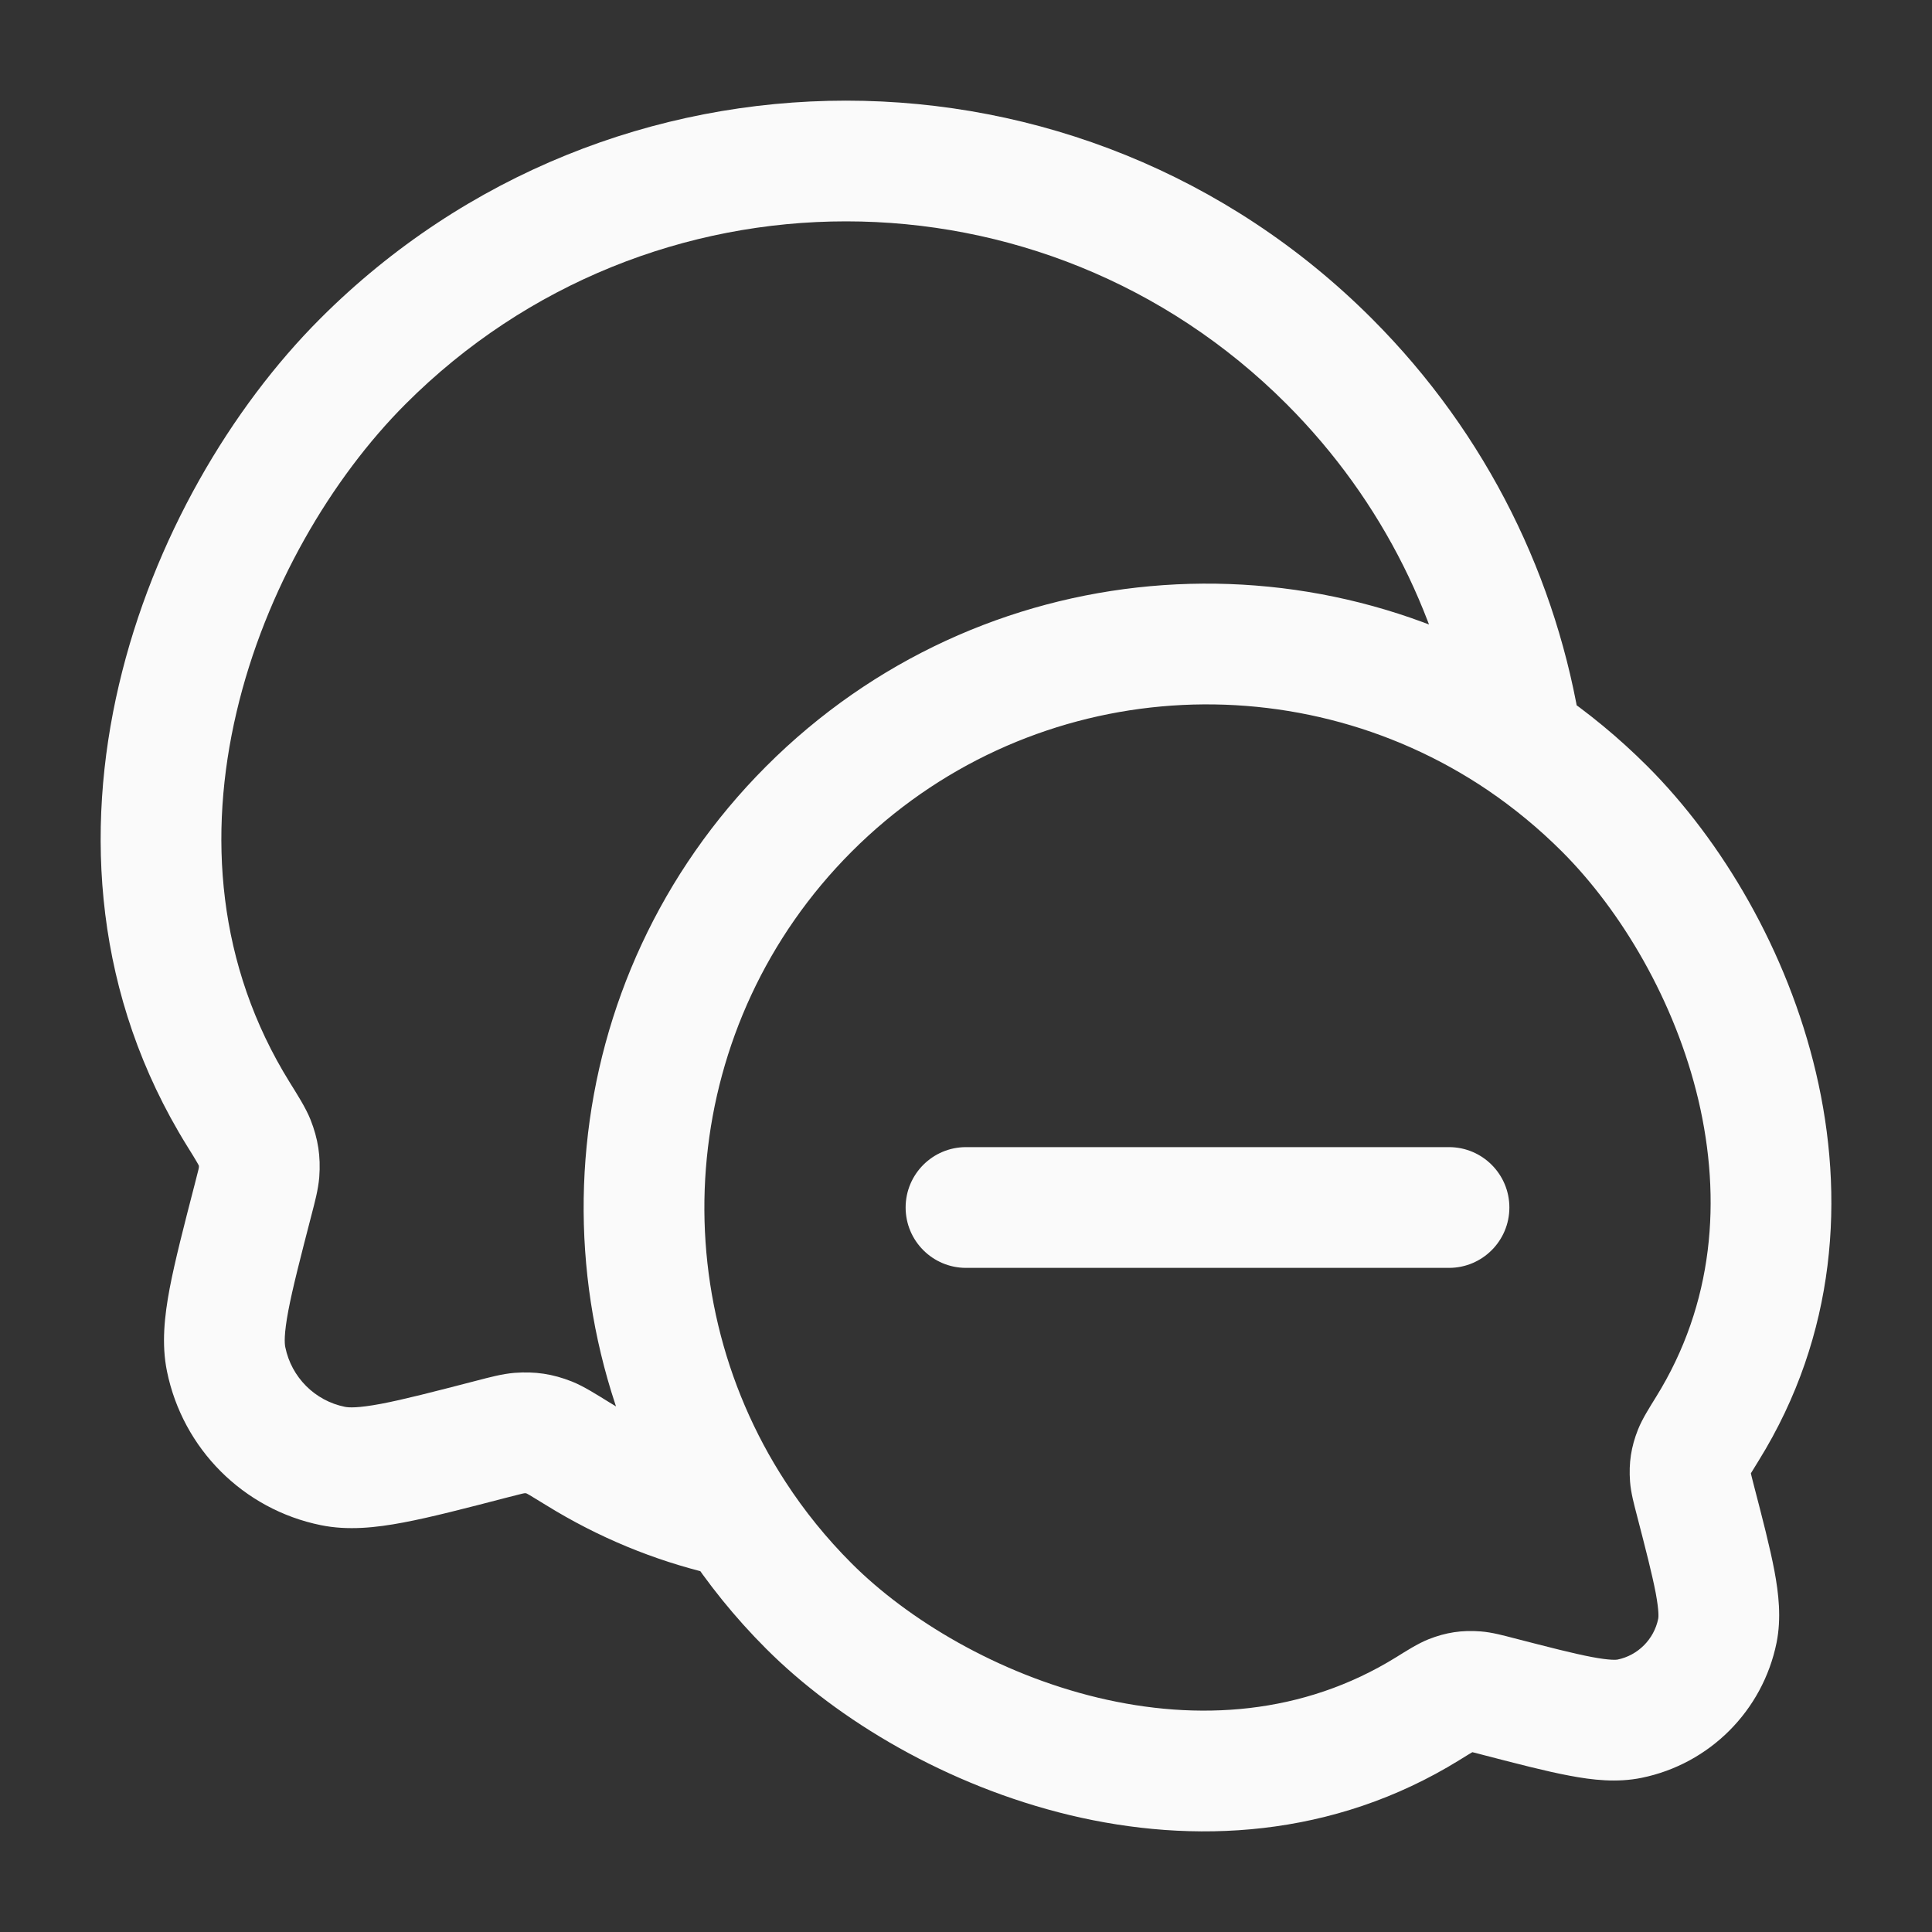 <svg width="24" height="24" viewBox="0 0 24 24" fill="none" xmlns="http://www.w3.org/2000/svg">
<rect x="0" y="0" width="24" height="24" fill="#333333" stroke="none"/>
<path d="M4.507 4.49L3.976 3.96L4.507 4.49ZM16.513 4.49L15.983 5.02V5.02L16.513 4.49ZM2.961 13.84L2.324 14.236L2.324 14.236L2.961 13.84ZM7.175 18.058L6.781 18.696L6.781 18.696L7.175 18.058ZM6.828 17.859L7.105 17.162L7.105 17.162L6.828 17.859ZM6.121 17.874L6.309 18.6H6.309L6.121 17.874ZM6.45 17.802L6.392 17.054L6.45 17.802ZM3.146 14.895L2.42 14.707H2.42L3.146 14.895ZM3.218 14.565L3.966 14.623L3.218 14.565ZM3.16 14.186L3.857 13.908L3.857 13.908L3.16 14.186ZM2.809 16.884L3.544 16.735L2.809 16.884ZM4.134 18.211L3.985 18.946H3.985L4.134 18.211ZM9 18.82L8.825 19.549L8.911 19.57H9V18.82ZM10.048 19.951L10.579 19.421L10.048 19.951ZM19.936 10.05L20.466 9.52L19.936 10.05ZM10.048 10.05L9.517 9.52L10.048 10.05ZM17.738 21.225L18.133 21.862L17.738 21.225ZM18.024 21.061L17.747 20.363L18.024 21.061ZM18.606 21.073L18.795 20.347L18.606 21.073ZM18.335 21.014L18.277 21.761L18.335 21.014ZM21.056 18.62L21.782 18.432L21.056 18.62ZM20.997 18.348L20.249 18.405L20.997 18.348ZM21.209 17.751L21.846 18.146L21.209 17.751ZM21.045 18.035L20.348 17.758L21.045 18.035ZM21.334 20.258L22.069 20.407L21.334 20.258ZM20.242 21.351L20.093 20.616L20.242 21.351ZM18 15.75C18.414 15.75 18.75 15.414 18.75 15C18.75 14.586 18.414 14.25 18 14.25V15.75ZM12 14.25C11.586 14.25 11.25 14.586 11.25 15C11.25 15.414 11.586 15.75 12 15.75V14.25ZM18.9 9.194L18.48 9.815L18.9 9.194ZM5.037 5.02C8.06 1.993 12.96 1.993 15.983 5.02L17.044 3.96C13.435 0.347 7.584 0.347 3.976 3.96L5.037 5.02ZM3.598 13.444C2.695 11.989 2.581 10.368 2.938 8.848C3.297 7.316 4.127 5.931 5.037 5.02L3.976 3.96C2.875 5.062 1.903 6.694 1.478 8.505C1.05 10.327 1.169 12.374 2.324 14.236L3.598 13.444ZM7.57 17.421C7.419 17.328 7.253 17.221 7.105 17.162L6.552 18.556C6.533 18.549 6.534 18.547 6.581 18.574C6.625 18.6 6.685 18.637 6.781 18.696L7.57 17.421ZM6.309 18.6C6.399 18.577 6.449 18.564 6.487 18.555C6.522 18.547 6.522 18.549 6.508 18.55L6.392 17.054C6.235 17.067 6.071 17.112 5.932 17.148L6.309 18.6ZM7.105 17.162C6.865 17.067 6.649 17.035 6.392 17.054L6.508 18.55C6.524 18.549 6.532 18.549 6.534 18.549C6.536 18.549 6.534 18.549 6.531 18.548C6.527 18.548 6.525 18.547 6.527 18.548C6.53 18.548 6.537 18.551 6.552 18.556L7.105 17.162ZM3.872 15.083C3.908 14.944 3.953 14.781 3.966 14.623L2.47 14.508C2.471 14.494 2.473 14.495 2.465 14.53C2.456 14.567 2.443 14.618 2.42 14.707L3.872 15.083ZM2.324 14.236C2.383 14.331 2.42 14.39 2.445 14.434C2.472 14.48 2.47 14.482 2.463 14.463L3.857 13.908C3.798 13.76 3.691 13.594 3.598 13.444L2.324 14.236ZM3.966 14.623C3.985 14.365 3.952 14.148 3.857 13.908L2.463 14.463C2.469 14.477 2.471 14.485 2.472 14.487C2.472 14.489 2.472 14.488 2.471 14.485C2.471 14.481 2.471 14.48 2.471 14.482C2.471 14.484 2.471 14.492 2.47 14.508L3.966 14.623ZM2.42 14.707C2.284 15.232 2.173 15.662 2.107 16.008C2.043 16.35 2.005 16.696 2.074 17.034L3.544 16.735C3.534 16.688 3.527 16.573 3.581 16.285C3.635 16 3.731 15.628 3.872 15.083L2.42 14.707ZM5.932 17.148C5.388 17.289 5.017 17.385 4.732 17.439C4.444 17.493 4.331 17.486 4.284 17.476L3.985 18.946C4.322 19.015 4.668 18.978 5.011 18.913C5.356 18.848 5.786 18.736 6.309 18.6L5.932 17.148ZM2.074 17.034C2.27 17.997 3.022 18.75 3.985 18.946L4.284 17.476C3.912 17.401 3.62 17.109 3.544 16.735L2.074 17.034ZM9.175 18.09C8.628 17.959 8.089 17.742 7.57 17.421L6.781 18.696C7.44 19.104 8.128 19.382 8.825 19.549L9.175 18.09ZM21.846 18.146C22.819 16.577 22.918 14.854 22.559 13.327C22.203 11.81 21.39 10.445 20.466 9.52L19.405 10.58C20.138 11.314 20.808 12.433 21.099 13.669C21.386 14.895 21.293 16.193 20.571 17.355L21.846 18.146ZM9.517 20.481C10.409 21.374 11.771 22.184 13.289 22.548C14.817 22.914 16.558 22.837 18.133 21.862L17.343 20.587C16.185 21.304 14.875 21.385 13.638 21.089C12.391 20.79 11.275 20.118 10.579 19.421L9.517 20.481ZM18.133 21.862C18.212 21.813 18.259 21.784 18.294 21.764C18.331 21.742 18.325 21.748 18.3 21.758L17.747 20.363C17.611 20.417 17.461 20.514 17.343 20.587L18.133 21.862ZM18.795 20.347C18.686 20.319 18.537 20.277 18.393 20.266L18.277 21.761C18.257 21.76 18.25 21.757 18.276 21.763C18.304 21.769 18.344 21.779 18.418 21.799L18.795 20.347ZM18.3 21.758C18.309 21.754 18.311 21.754 18.308 21.755C18.305 21.756 18.298 21.758 18.289 21.759C18.28 21.76 18.273 21.761 18.269 21.761C18.266 21.761 18.268 21.761 18.277 21.761L18.393 20.266C18.161 20.248 17.963 20.278 17.747 20.363L18.3 21.758ZM21.782 18.432C21.763 18.357 21.753 18.318 21.747 18.289C21.741 18.263 21.743 18.27 21.745 18.291L20.249 18.405C20.26 18.55 20.302 18.698 20.33 18.808L21.782 18.432ZM20.571 17.355C20.499 17.472 20.402 17.622 20.348 17.758L21.742 18.312C21.732 18.337 21.726 18.343 21.747 18.307C21.768 18.272 21.797 18.225 21.846 18.146L20.571 17.355ZM21.745 18.291C21.744 18.281 21.744 18.279 21.744 18.282C21.744 18.286 21.744 18.293 21.743 18.301C21.741 18.31 21.74 18.317 21.739 18.32C21.738 18.323 21.738 18.321 21.742 18.312L20.348 17.758C20.262 17.974 20.232 18.173 20.249 18.405L21.745 18.291ZM20.33 18.808C20.447 19.258 20.524 19.56 20.568 19.789C20.611 20.021 20.602 20.095 20.599 20.108L22.069 20.407C22.13 20.103 22.096 19.798 22.042 19.511C21.987 19.221 21.894 18.862 21.782 18.432L20.33 18.808ZM18.418 21.799C18.847 21.91 19.206 22.004 19.496 22.058C19.783 22.113 20.088 22.147 20.392 22.085L20.093 20.616C20.08 20.618 20.007 20.628 19.774 20.584C19.546 20.541 19.245 20.463 18.795 20.347L18.418 21.799ZM20.599 20.108C20.547 20.364 20.347 20.564 20.093 20.616L20.392 22.085C21.237 21.913 21.897 21.252 22.069 20.407L20.599 20.108ZM18 14.25L12 14.25V15.75L18 15.75V14.25ZM9.517 9.52C6.882 12.159 6.545 16.224 8.502 19.229L9.759 18.41C8.18 15.987 8.455 12.707 10.579 10.58L9.517 9.52ZM8.502 19.229C8.791 19.673 9.129 20.093 9.517 20.481L10.579 19.421C10.264 19.106 9.991 18.767 9.759 18.41L8.502 19.229ZM9 19.57H9.13V18.07H9V19.57ZM20.466 9.52C20.109 9.163 19.725 8.847 19.32 8.573L18.48 9.815C18.805 10.036 19.116 10.291 19.405 10.58L20.466 9.52ZM19.32 8.573C16.308 6.536 12.183 6.851 9.517 9.52L10.579 10.58C12.727 8.43 16.052 8.174 18.48 9.815L19.32 8.573ZM15.983 5.02C17.191 6.23 17.916 7.738 18.159 9.308L19.641 9.079C19.351 7.206 18.485 5.403 17.044 3.96L15.983 5.02Z" fill="#FAFAFA"/>
</svg>
